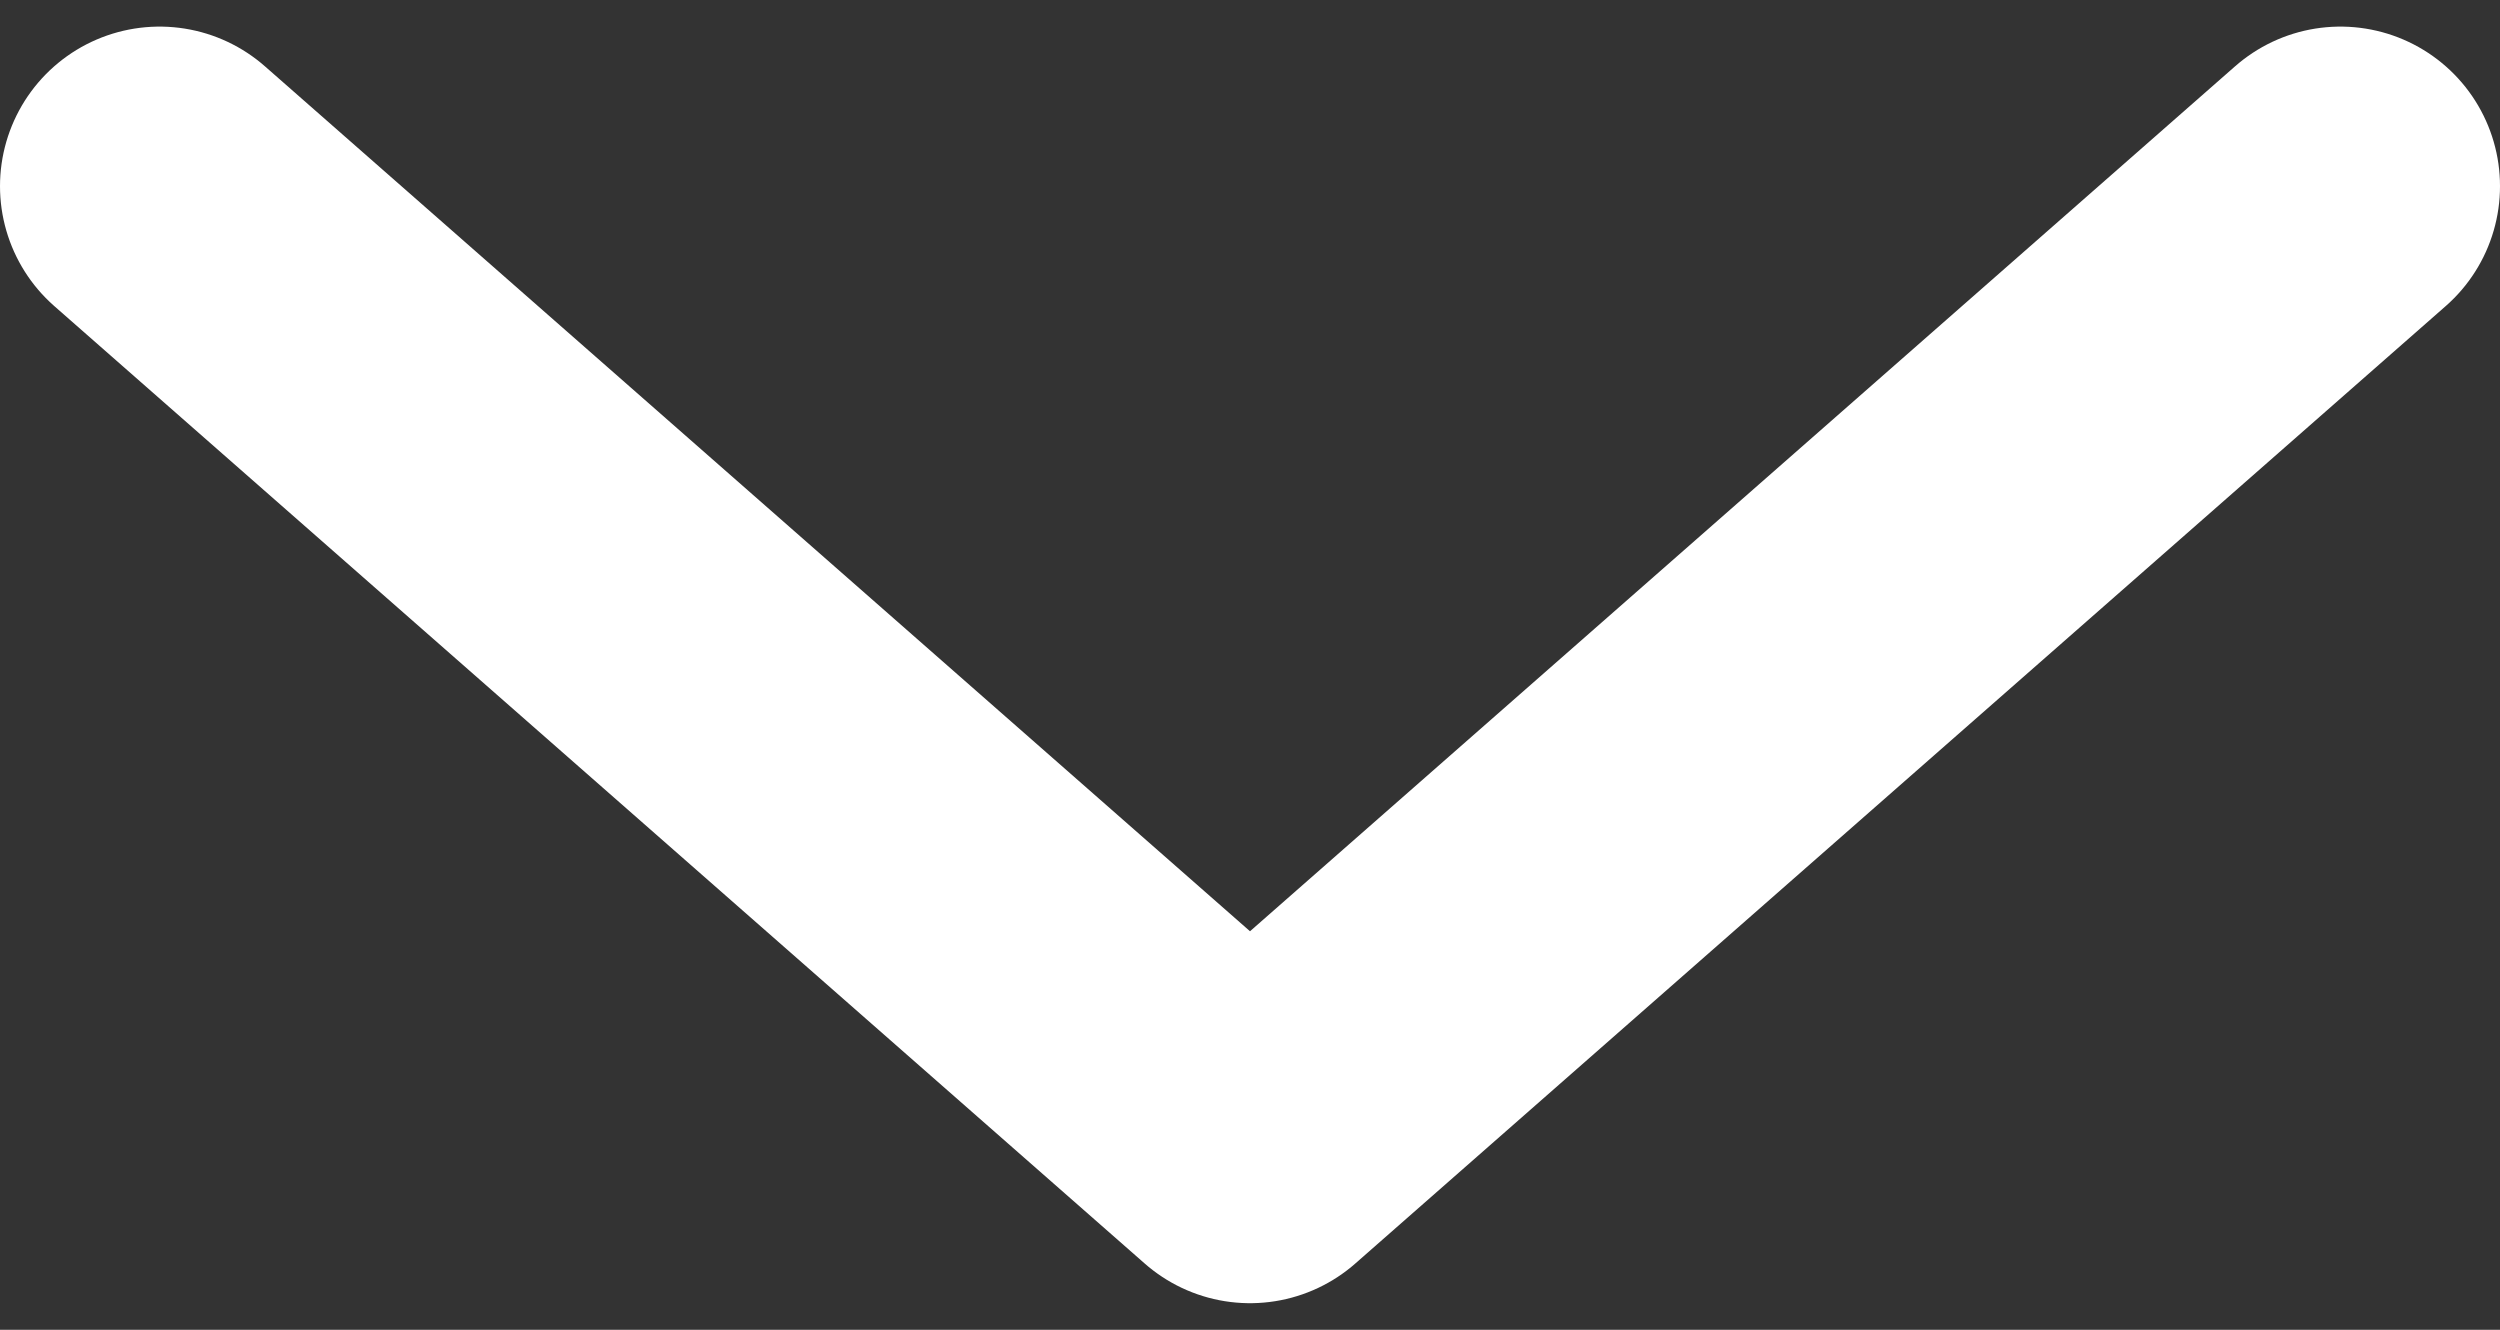 <svg width="47" height="25" viewBox="0 0 47 25" fill="none" xmlns="http://www.w3.org/2000/svg">
<rect x="0" y="0" width="47" height="25" fill="#333333" stroke="none"/>
<path d="M44 3.5L23.5 21.5L3 3.5" stroke="white" stroke-width="6" stroke-linecap="round" stroke-linejoin="round"/>
</svg>
